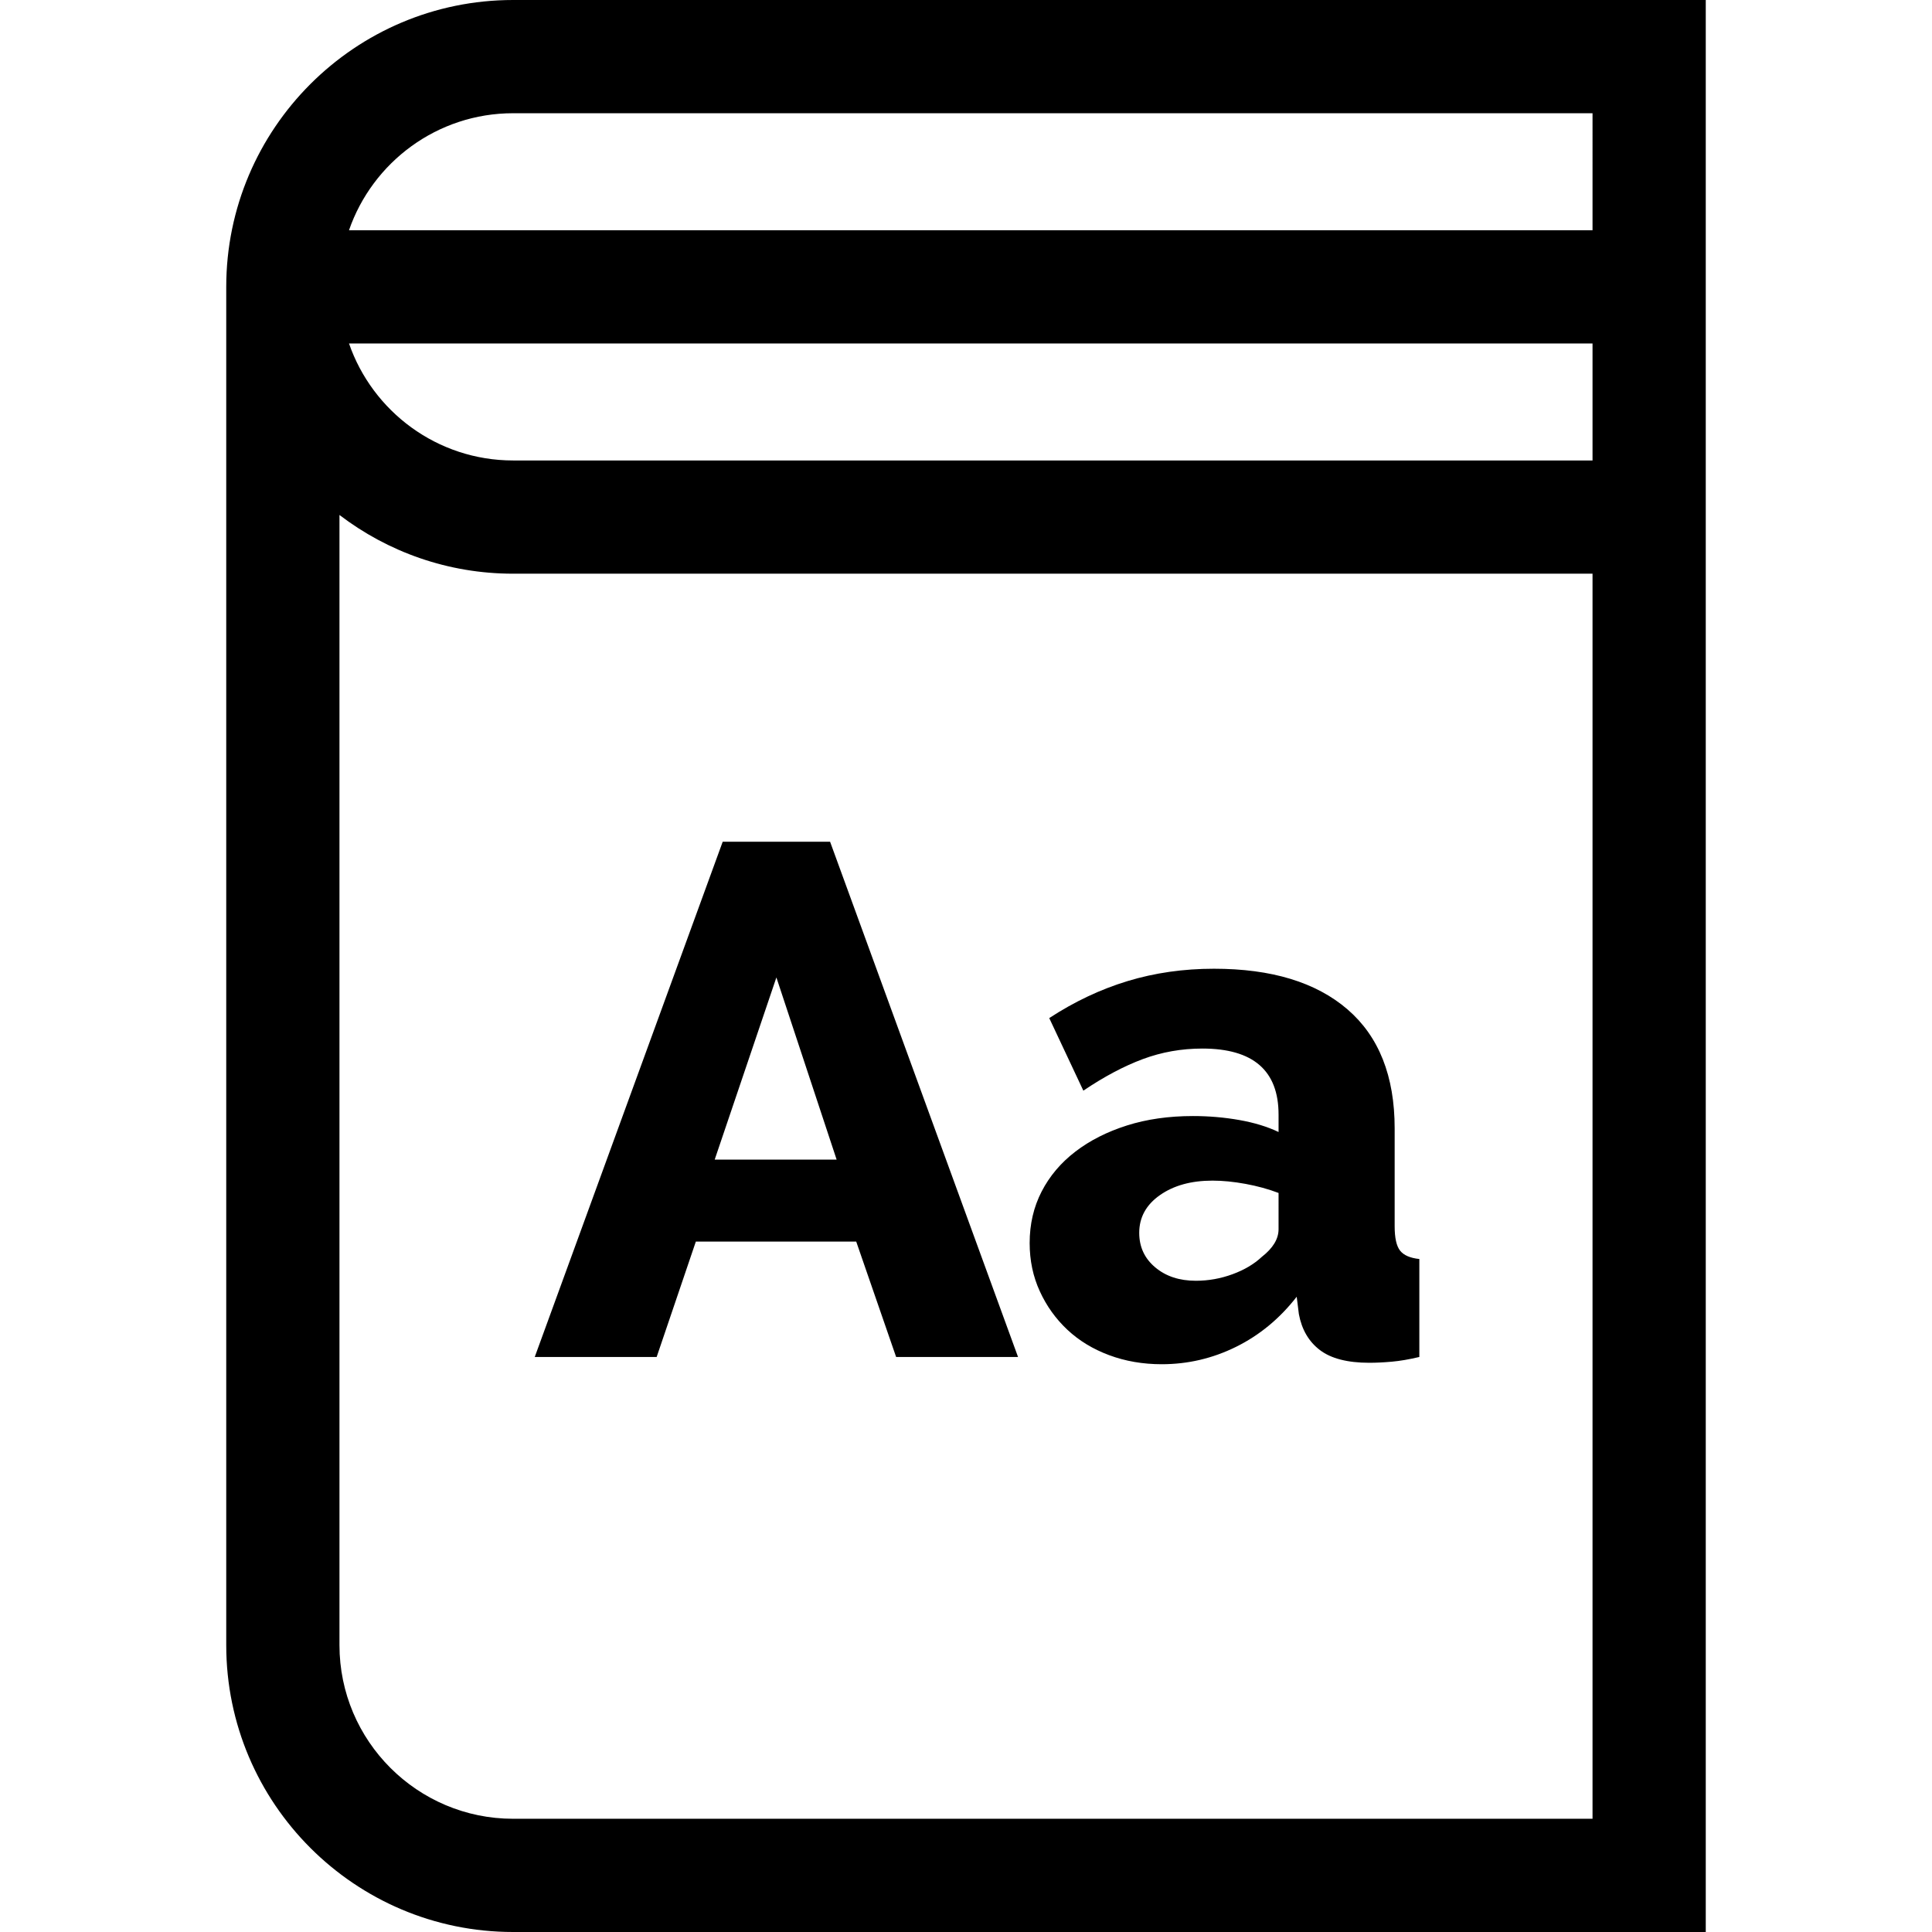 <!-- icon666.com - MILLIONS vector ICONS FREE --><svg version="1.1" id="Capa_1" xmlns="http://www.w3.org/2000/svg" xmlns:xlink="http://www.w3.org/1999/xlink" x="0px" y="0px" viewBox="0 0 512 512" style="enable-background:new 0 0 512 512;" xml:space="preserve"><g><g><path d="M135.973,0C94.058,0,59.956,34.101,59.956,76.017v359.966c0,41.916,34.102,76.017,76.017,76.017h316.071V0H135.973z M422.037,481.993H135.973c-25.37,0-46.01-20.641-46.01-46.01V136.475c12.783,9.752,28.728,15.56,46.01,15.56h286.064V481.993z M422.037,122.027H135.973c-20.118,0-37.248-12.984-43.485-31.007h329.549V122.027z M422.037,61.014H92.487 c6.236-18.023,23.368-31.007,43.486-31.007h286.064V61.014z"></path></g></g><g><g><path d="M219.982,223.07h-28.461l-49.808,136.541h32.308l10.384-30.578h42.501l10.576,30.577h32.308L219.982,223.07z M189.404,307.303l16.347-48.27l15.962,48.27H189.404z"></path></g></g><g><g><path d="M371.041,331.437c-0.962-1.217-1.442-3.366-1.442-6.443v-25.962c0-13.846-4.168-24.357-12.5-31.539 c-8.336-7.179-20.13-10.769-35.385-10.769c-8.077,0-15.707,1.091-22.885,3.27c-7.182,2.181-14.105,5.451-20.77,9.808l9.038,19.231 c5.511-3.717,10.77-6.505,15.771-8.366c5-1.857,10.255-2.789,15.77-2.789c13.461,0,20.193,5.835,20.193,17.5v4.615 c-2.951-1.409-6.411-2.467-10.384-3.173c-3.976-0.703-8.077-1.057-12.309-1.057c-6.411,0-12.244,0.835-17.5,2.5 c-5.258,1.667-9.808,3.976-13.653,6.924c-3.847,2.951-6.827,6.475-8.943,10.577c-2.115,4.104-3.174,8.654-3.174,13.654 c0,4.615,0.896,8.879,2.693,12.789c1.793,3.912,4.231,7.308,7.308,10.192c3.077,2.885,6.762,5.129,11.059,6.73 c4.294,1.601,8.942,2.404,13.942,2.404c6.923,0,13.491-1.538,19.711-4.616c6.217-3.077,11.568-7.5,16.058-13.269l0.577,4.615 c0.769,4.104,2.627,7.278,5.576,9.519c2.948,2.242,7.309,3.366,13.077,3.366c1.794,0,3.78-0.096,5.962-0.288 c2.179-0.192,4.615-0.61,7.308-1.25v-25.962C373.699,333.393,372.002,332.657,371.041,331.437z M338.83,325.763 c0,2.566-1.475,5-4.423,7.308c-2.052,1.923-4.648,3.462-7.789,4.615c-3.143,1.154-6.379,1.73-9.711,1.73 c-4.36,0-7.951-1.184-10.769-3.558c-2.822-2.372-4.231-5.415-4.231-9.135c-0.001-4.099,1.826-7.432,5.48-9.998 c3.654-2.564,8.3-3.846,13.943-3.846c2.692,0,5.606,0.289,8.75,0.865c3.141,0.577,6.058,1.379,8.75,2.404V325.763z"></path></g></g></svg>